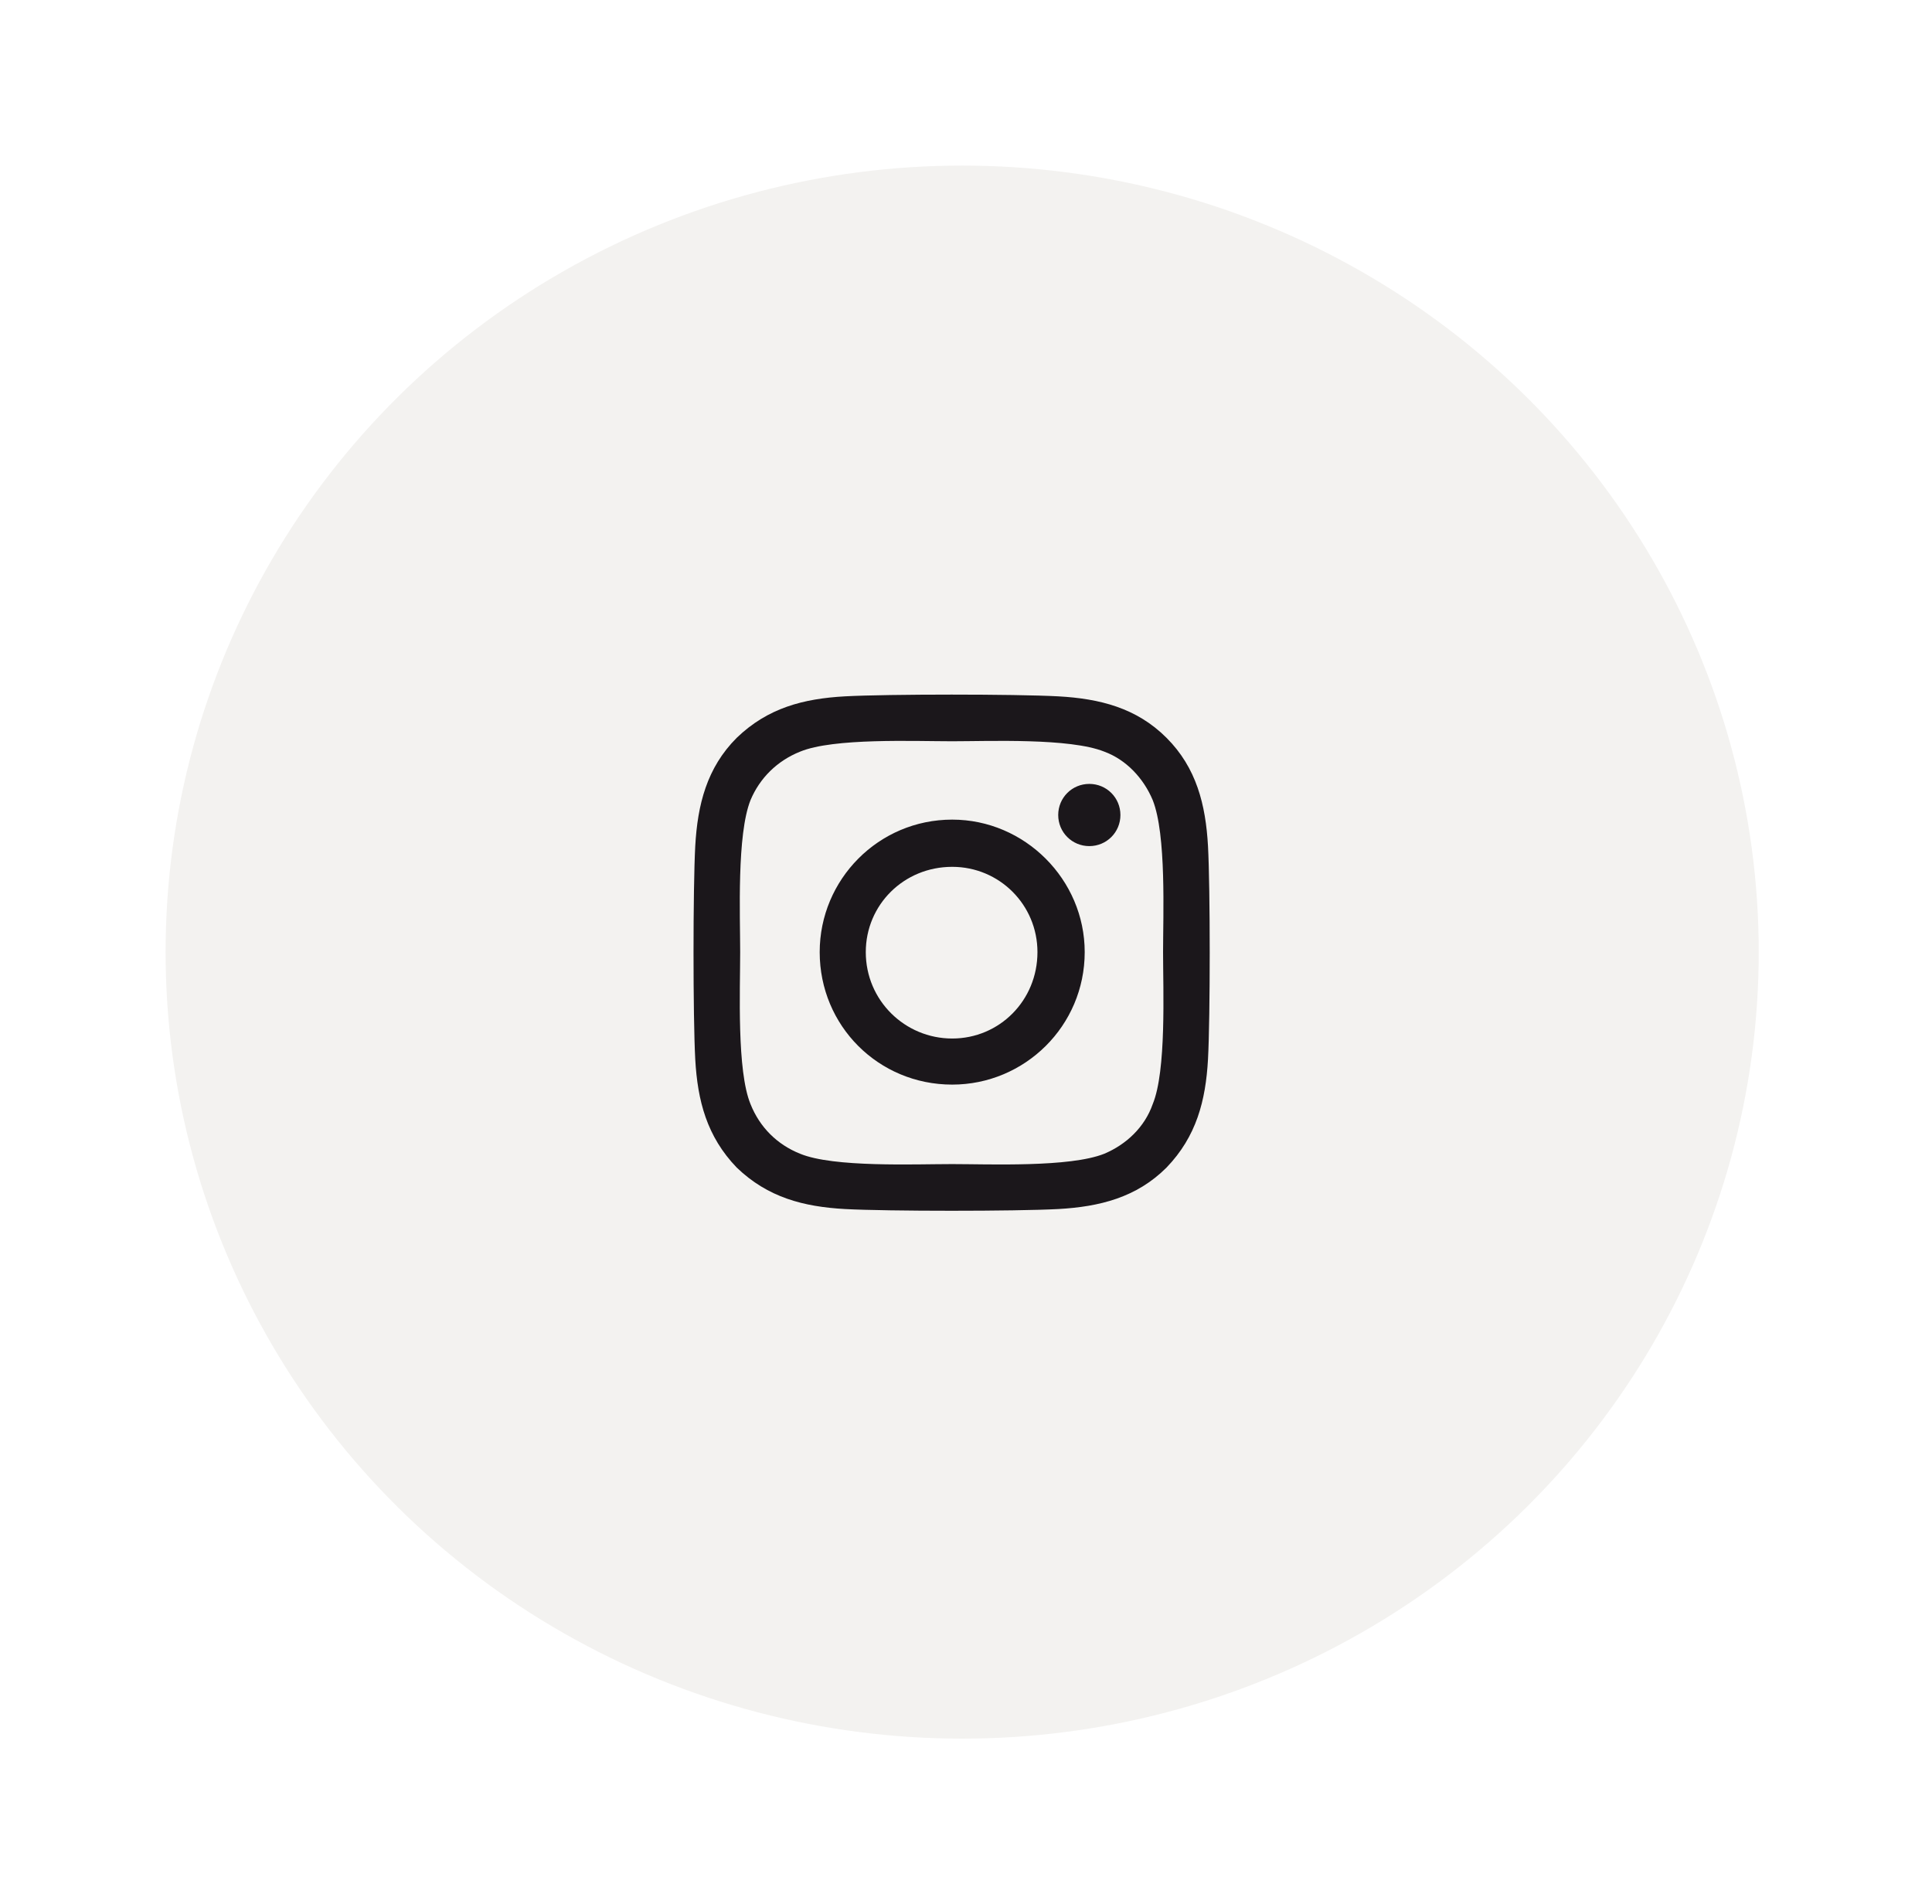 <svg width="70" height="69" viewBox="0 0 70 69" fill="none" xmlns="http://www.w3.org/2000/svg">
<g filter="url(#filter0_d_567_19051)">
<ellipse cx="34.861" cy="32.5" rx="28.861" ry="28.5" fill="#F3F2F0"/>
<path d="M34.5 27.699C31.828 27.699 29.699 29.87 29.699 32.5C29.699 35.172 31.828 37.301 34.5 37.301C37.13 37.301 39.301 35.172 39.301 32.5C39.301 29.87 37.13 27.699 34.5 27.699ZM34.5 35.631C32.788 35.631 31.369 34.253 31.369 32.5C31.369 30.788 32.746 29.41 34.5 29.41C36.212 29.41 37.589 30.788 37.589 32.5C37.589 34.253 36.212 35.631 34.5 35.631ZM40.595 27.532C40.595 26.906 40.094 26.405 39.468 26.405C38.842 26.405 38.341 26.906 38.341 27.532C38.341 28.158 38.842 28.659 39.468 28.659C40.094 28.659 40.595 28.158 40.595 27.532ZM43.768 28.659C43.684 27.156 43.35 25.82 42.265 24.735C41.18 23.649 39.844 23.315 38.341 23.232C36.796 23.148 32.162 23.148 30.617 23.232C29.114 23.315 27.82 23.649 26.693 24.735C25.608 25.82 25.274 27.156 25.19 28.659C25.107 30.204 25.107 34.838 25.19 36.382C25.274 37.885 25.608 39.18 26.693 40.307C27.82 41.392 29.114 41.726 30.617 41.81C32.162 41.893 36.796 41.893 38.341 41.81C39.844 41.726 41.18 41.392 42.265 40.307C43.35 39.18 43.684 37.885 43.768 36.382C43.851 34.838 43.851 30.204 43.768 28.659ZM41.764 38.011C41.472 38.846 40.804 39.472 40.011 39.806C38.758 40.307 35.836 40.181 34.5 40.181C33.122 40.181 30.2 40.307 28.989 39.806C28.154 39.472 27.528 38.846 27.194 38.011C26.693 36.8 26.818 33.878 26.818 32.5C26.818 31.164 26.693 28.242 27.194 26.989C27.528 26.196 28.154 25.57 28.989 25.236C30.2 24.735 33.122 24.86 34.5 24.86C35.836 24.86 38.758 24.735 40.011 25.236C40.804 25.528 41.43 26.196 41.764 26.989C42.265 28.242 42.14 31.164 42.14 32.5C42.14 33.878 42.265 36.8 41.764 38.011Z" fill="#1B171B"/>
</g>
<defs>
<filter id="filter0_d_567_19051" x="0" y="0" width="69.722" height="69" filterUnits="userSpaceOnUse" color-interpolation-filters="sRGB">
<feFlood flood-opacity="0" result="BackgroundImageFix"/>
<feColorMatrix in="SourceAlpha" type="matrix" values="0 0 0 0 0 0 0 0 0 0 0 0 0 0 0 0 0 0 127 0" result="hardAlpha"/>
<feOffset dy="2"/>
<feGaussianBlur stdDeviation="3"/>
<feComposite in2="hardAlpha" operator="out"/>
<feColorMatrix type="matrix" values="0 0 0 0 0 0 0 0 0 0 0 0 0 0 0 0 0 0 0.12 0"/>
<feBlend mode="normal" in2="BackgroundImageFix" result="effect1_dropShadow_567_19051"/>
<feBlend mode="normal" in="SourceGraphic" in2="effect1_dropShadow_567_19051" result="shape"/>
</filter>
</defs>
</svg>

